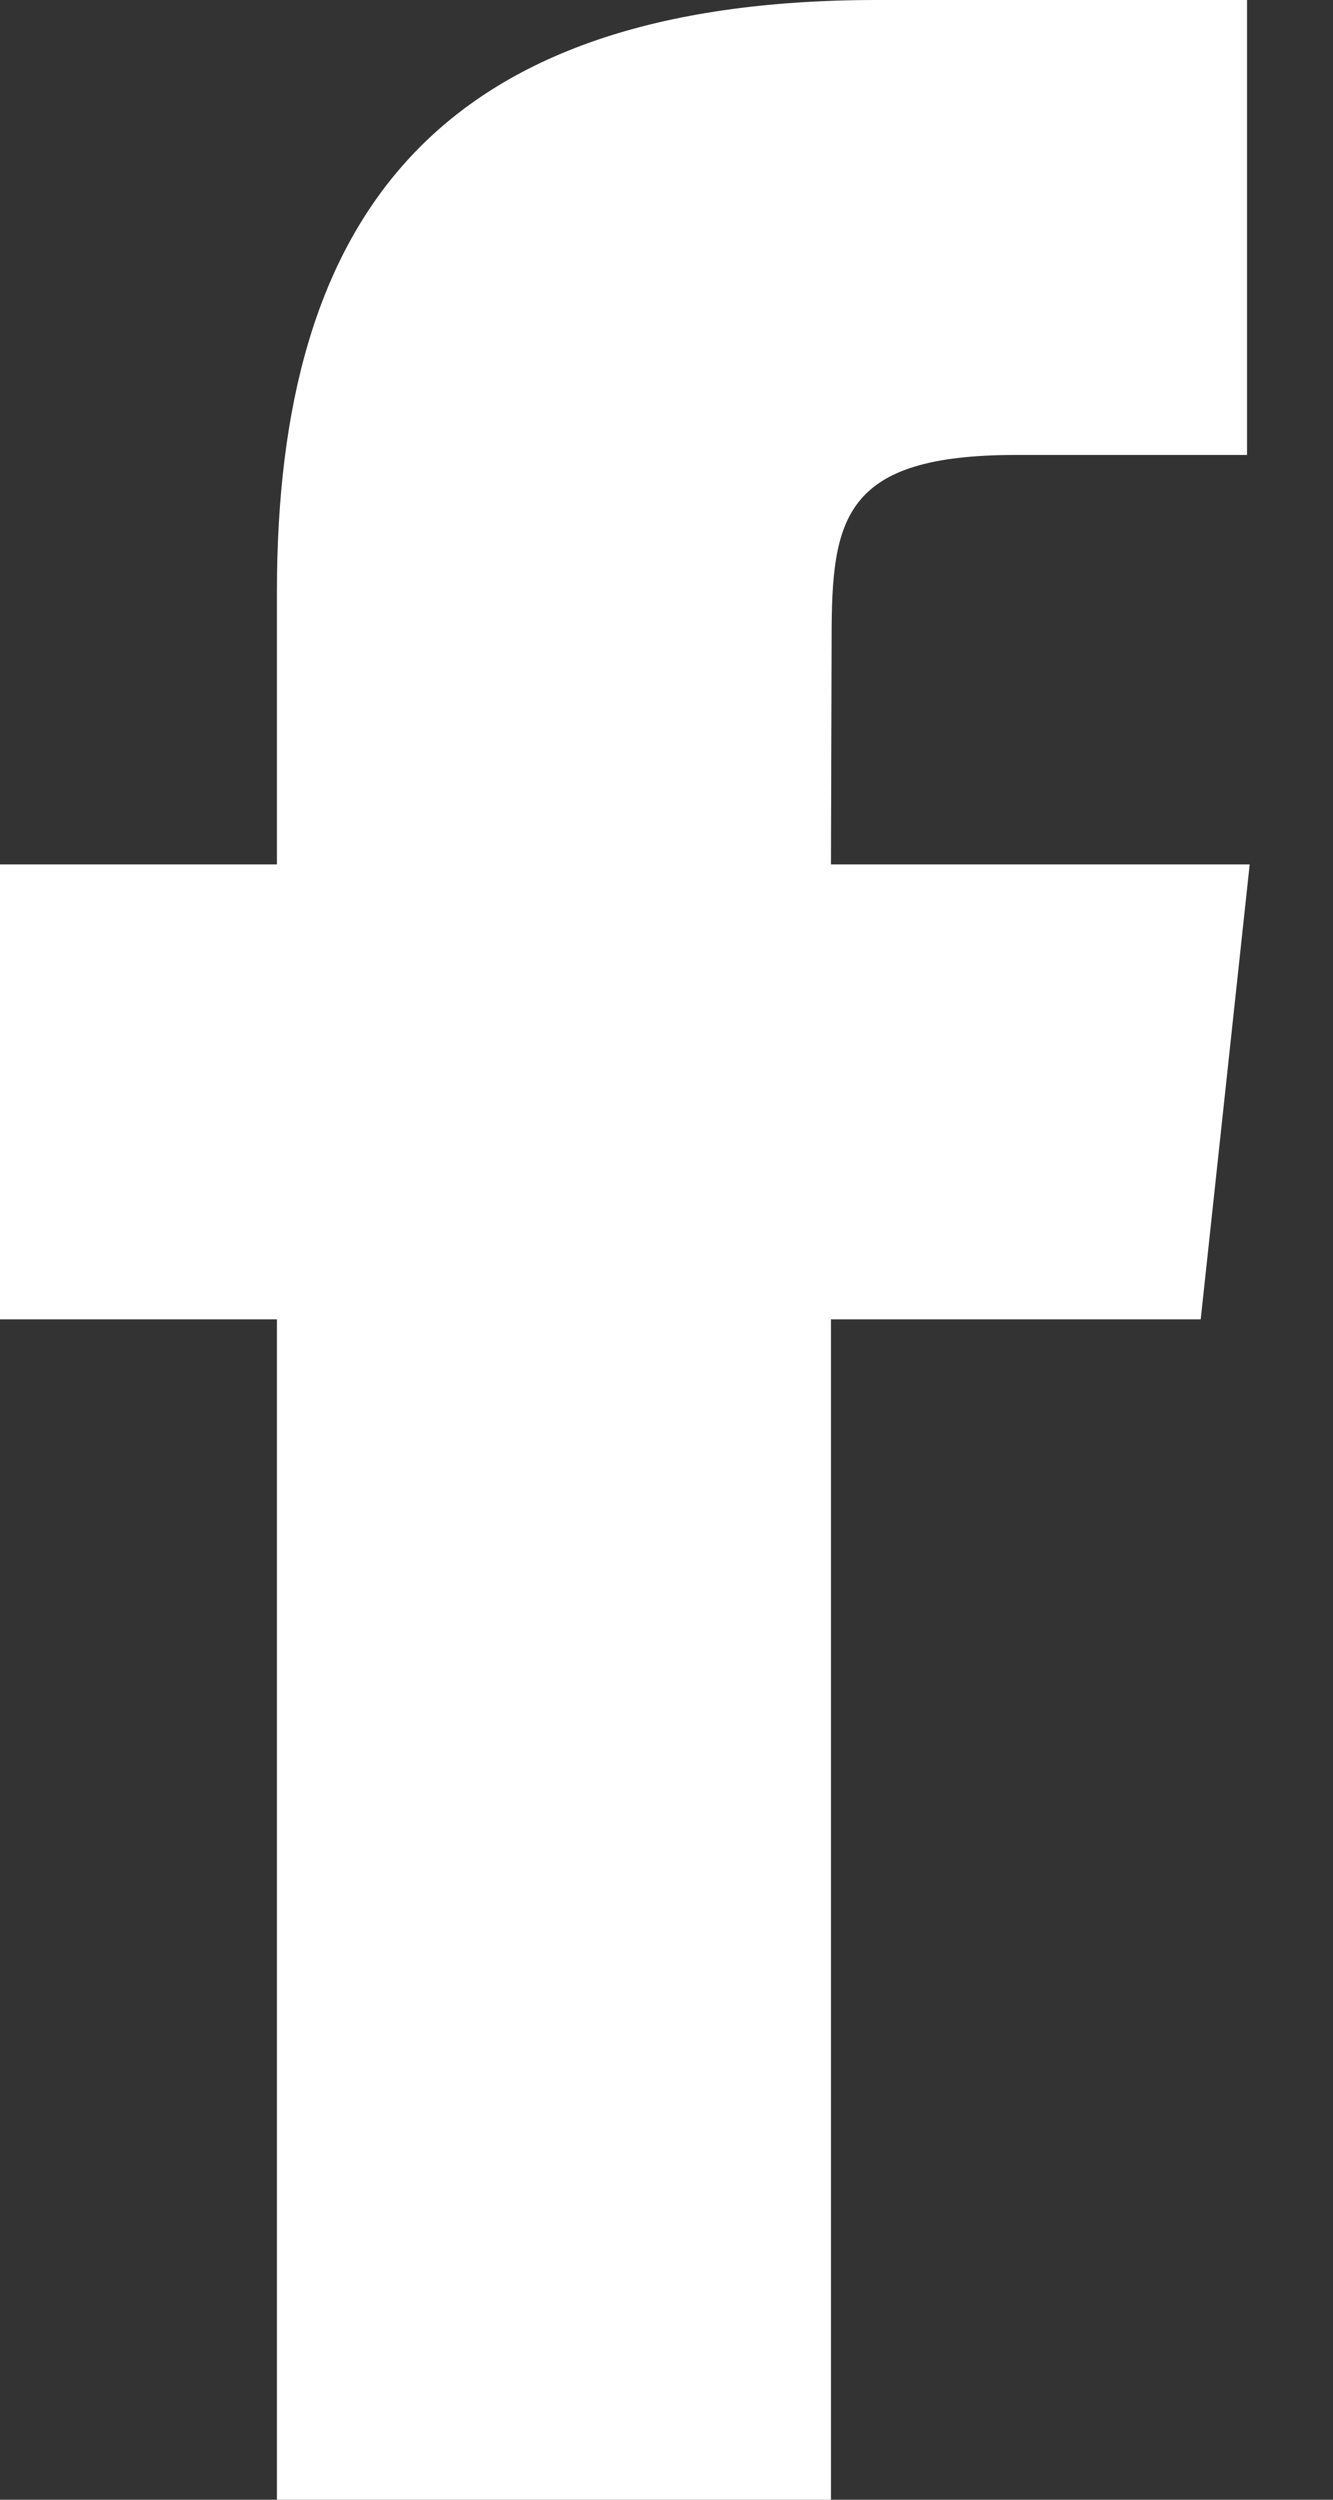 <?xml version="1.0" encoding="UTF-8"?>
<svg width="8px" height="15px" viewBox="0 0 8 15" version="1.1" xmlns="http://www.w3.org/2000/svg" xmlns:xlink="http://www.w3.org/1999/xlink">
    <rect x="0" y="0" width="8" height="15" fill="#333333" stroke="none"/>
    <!-- Generator: Sketch 48.2 (47327) - http://www.bohemiancoding.com/sketch -->
    <title>facebook</title>
    <desc>Created with Sketch.</desc>
    <defs></defs>
    <g id="Edit-Profile-Add-Social-(Desktop)" stroke="none" stroke-width="1" fill="none" fill-rule="evenodd" transform="translate(-548, -534)">
        <g id="Group-13" transform="translate(74, 417)" fill="#FFFFFF">
            <g id="Group-10" transform="translate(224, 103)">
                <g id="Rounded-Button" transform="translate(230, 1)">
                    <path d="M24.987,28 L21.662,28 L21.662,20.917 L20,20.917 L20,18.187 L21.662,18.187 L21.662,16.55 C21.662,14.325 22.6,13 25.264,13 L27.484,13 L27.484,15.73 L26.097,15.73 C25.06,15.73 24.991,16.111 24.991,16.823 L24.987,18.187 L27.5,18.187 L27.206,20.917 L24.987,20.917 L24.987,28 Z" id="facebook"></path>
                </g>
            </g>
        </g>
    </g>
</svg>